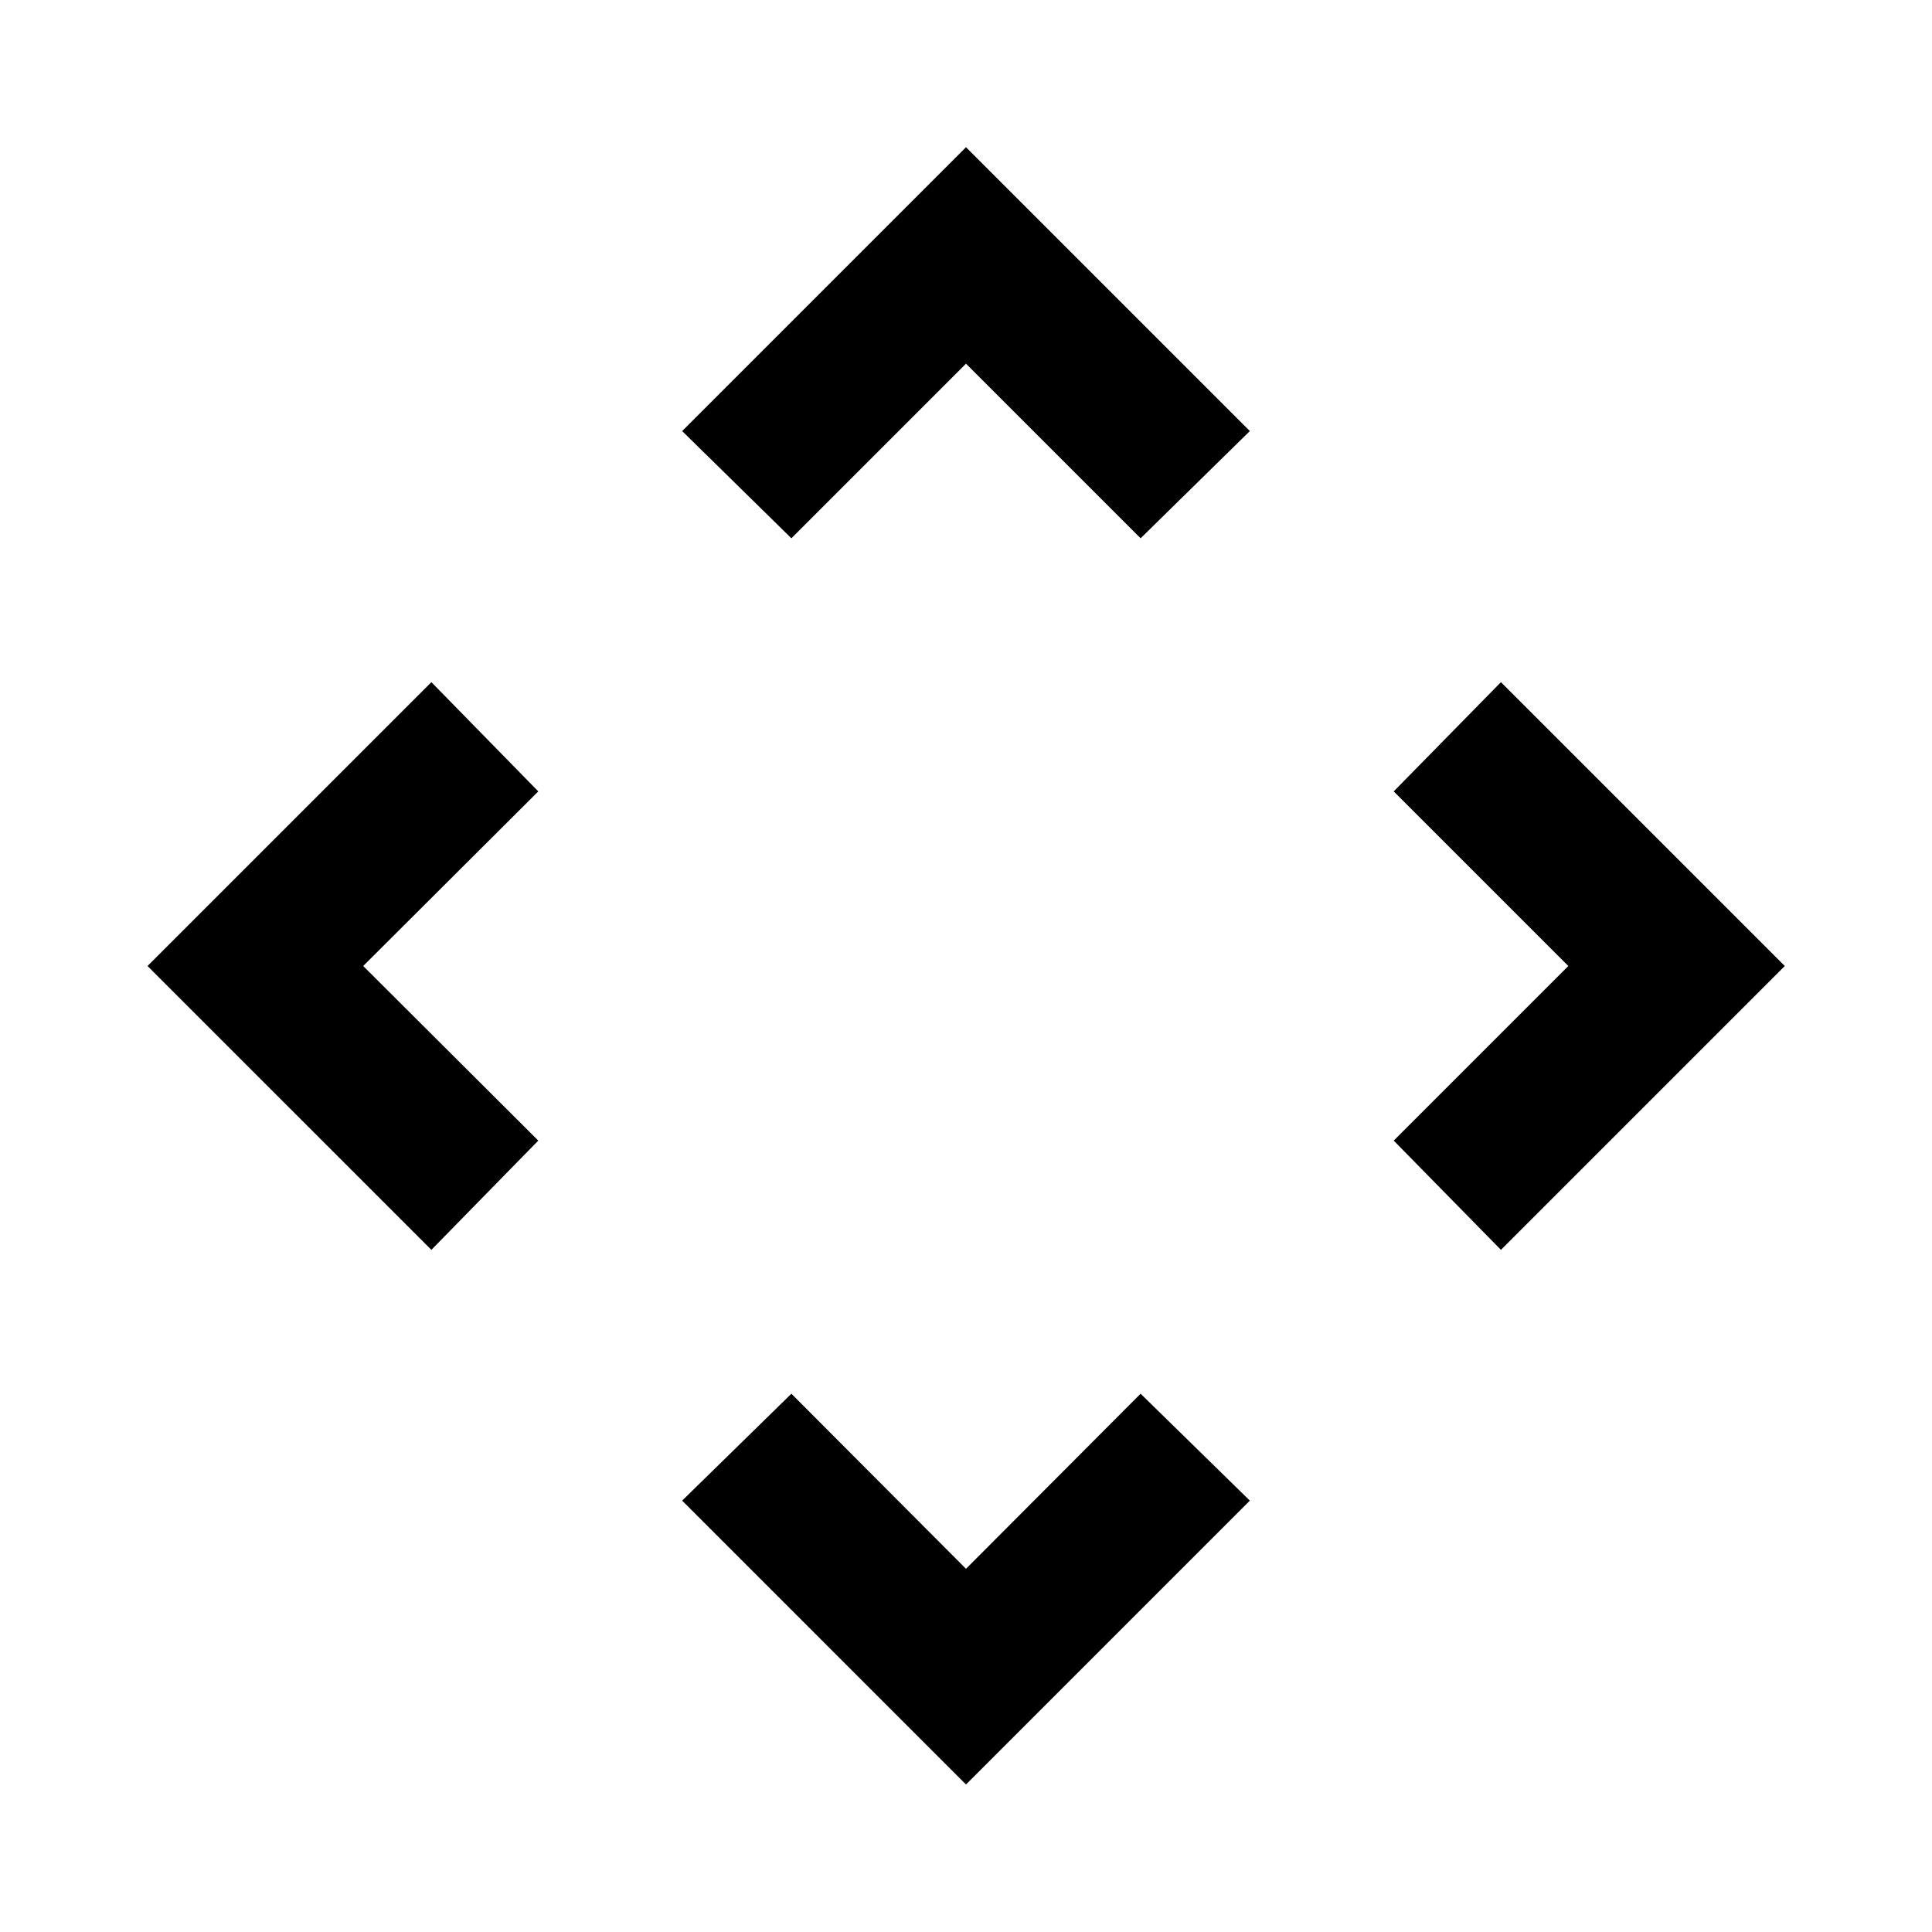 <svg xmlns="http://www.w3.org/2000/svg" height="40" viewBox="0 -960 960 960" width="40"><path d="m480-180.471 86.761-87 54.282 53.123L480-73.304 338.957-214.348l54.282-53.123 86.761 87ZM180.471-480l87 86.761-53.123 54.282L73.304-480l141.044-141.043 53.123 54.282-87 86.761Zm598.819 0-86.761-86.761 53.283-54.282L886.855-480 745.812-338.957l-53.283-54.282L779.29-480ZM480-779.29l-86.761 86.761-54.282-53.283L480-886.855l141.043 141.043-54.282 53.283L480-779.29Z"/></svg>